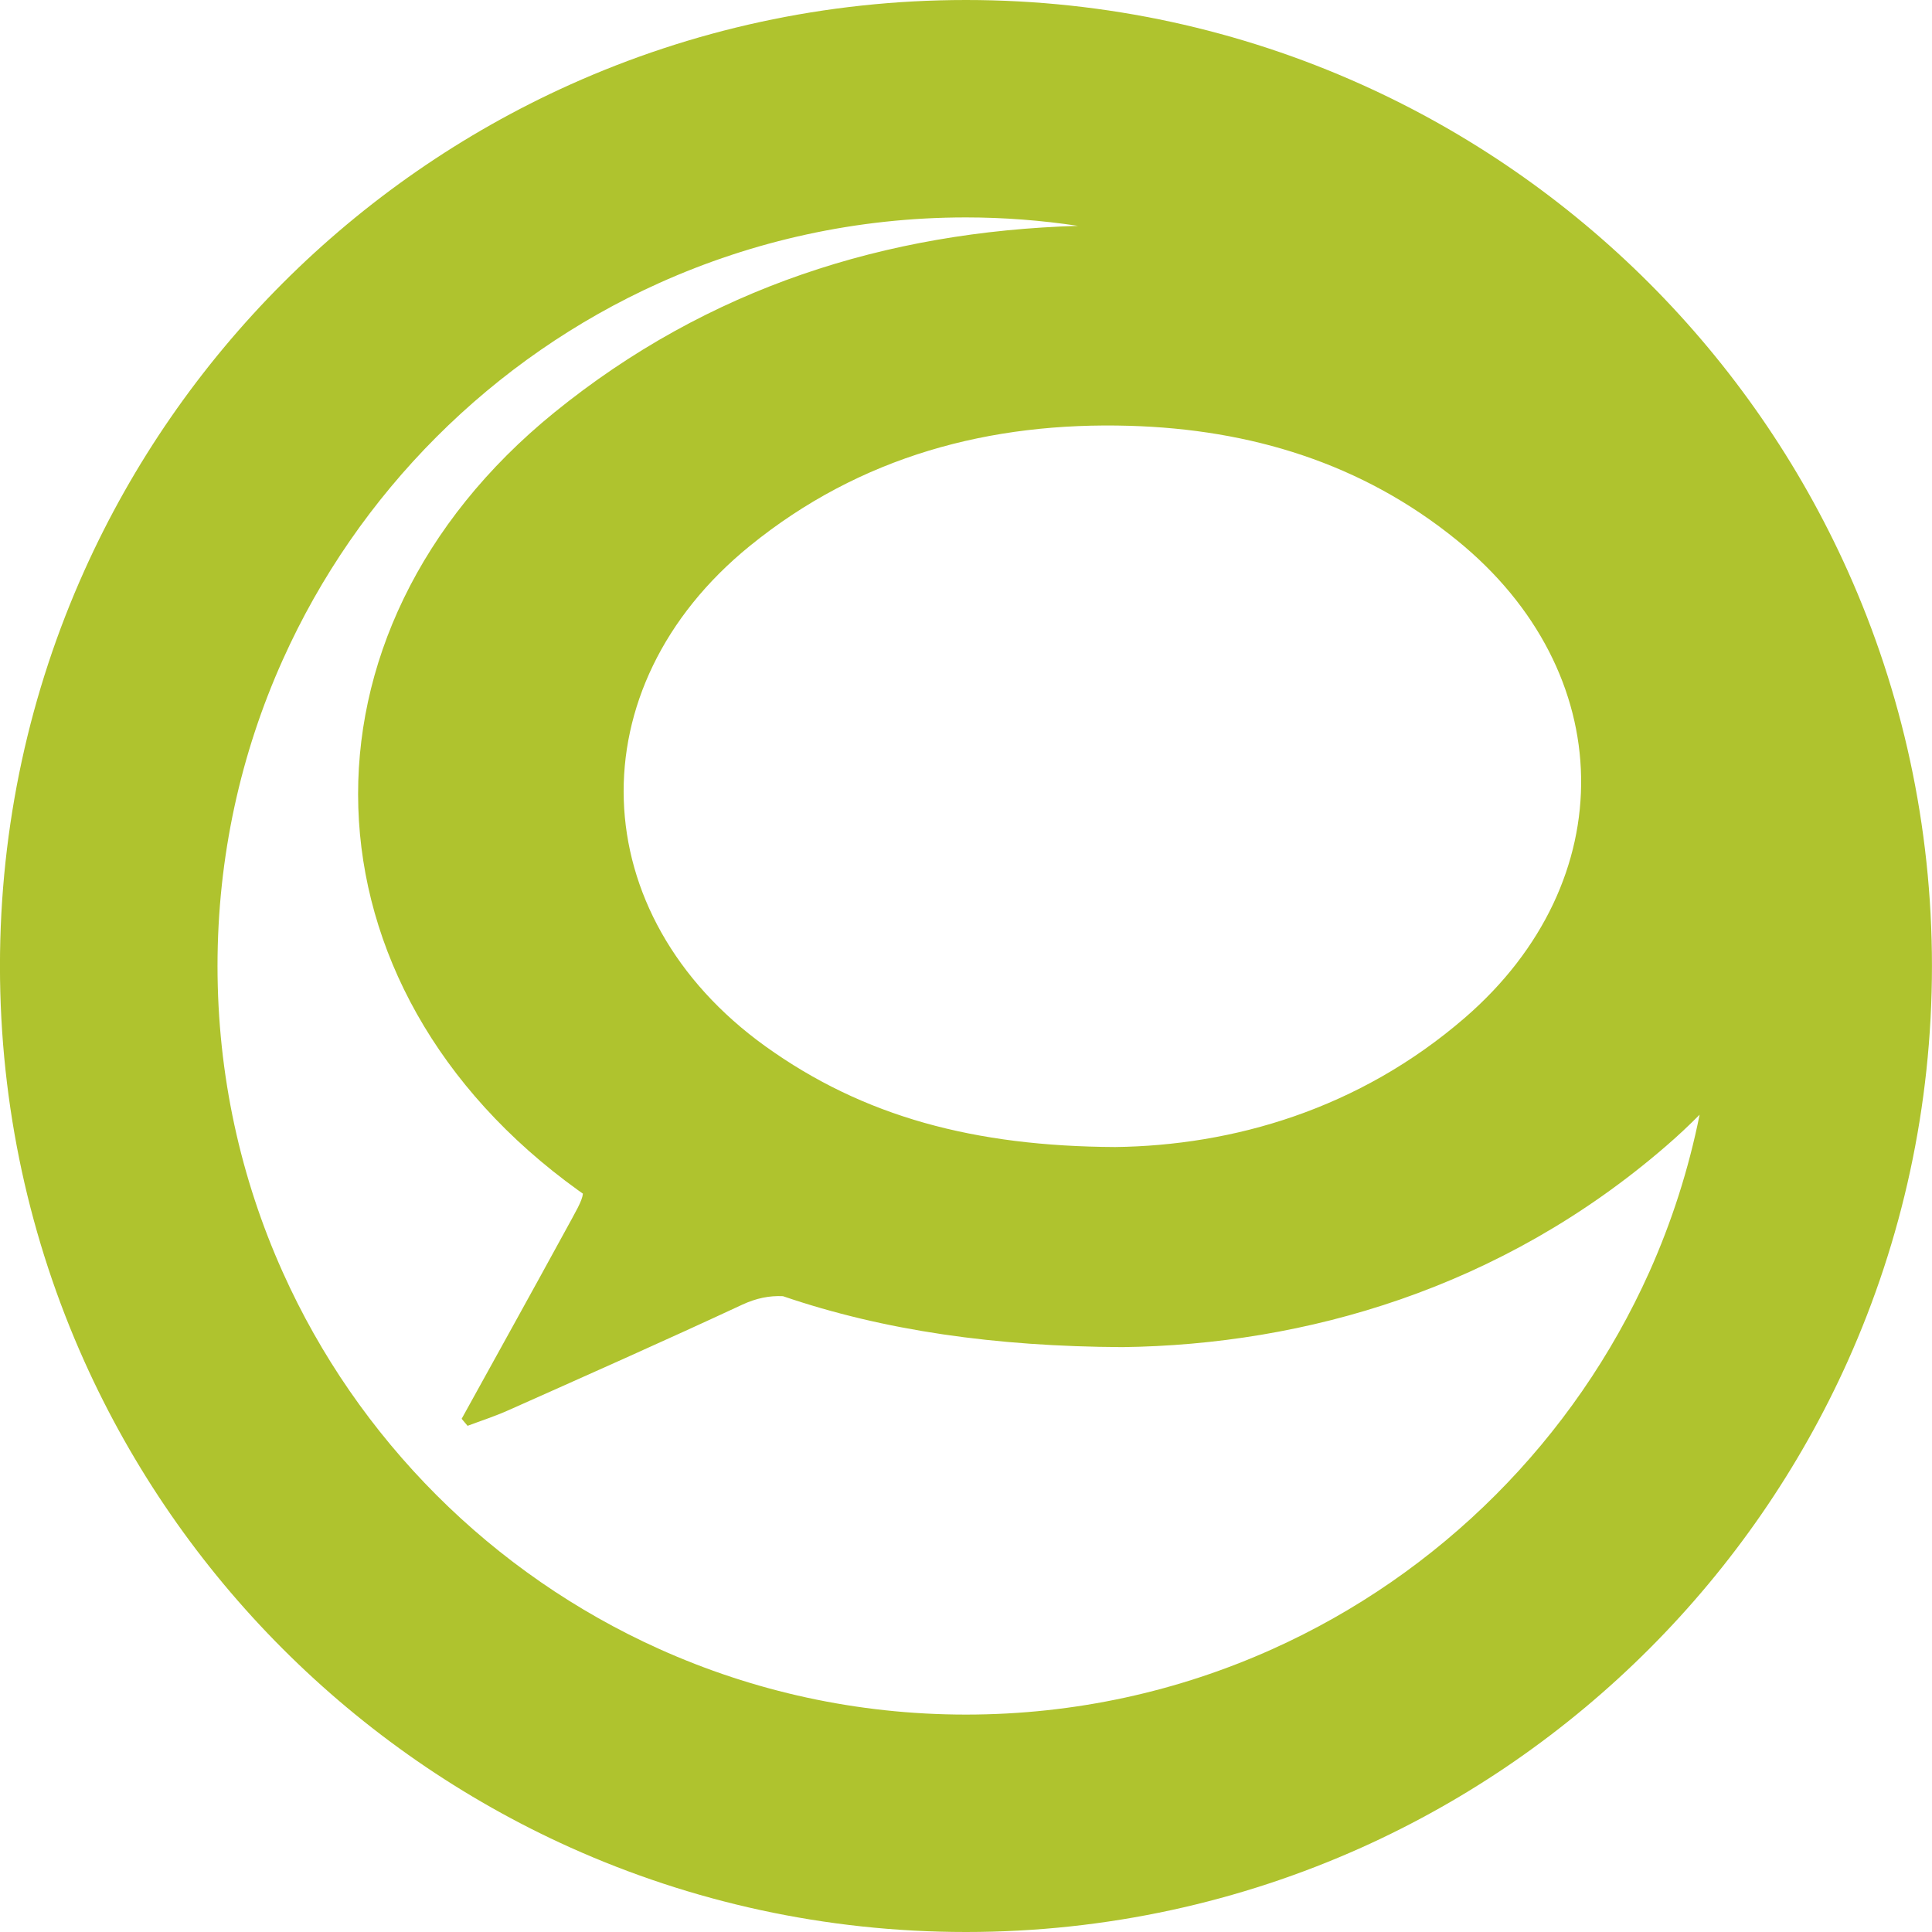 <?xml version="1.0" encoding="UTF-8" standalone="no"?>
<!-- Created with Inkscape (http://www.inkscape.org/) -->

<svg
   xmlns:dc="http://purl.org/dc/elements/1.1/"
   xmlns:cc="http://creativecommons.org/ns#"
   xmlns:rdf="http://www.w3.org/1999/02/22-rdf-syntax-ns#"
   xmlns:svg="http://www.w3.org/2000/svg"
   xmlns="http://www.w3.org/2000/svg"
   version="1.1"
   width="37.5"
   height="37.5"
   id="svg3043"
   viewBox="0 0 37.5 37.5">
  <defs
     id="defs3045">
    <clipPath
       id="clipPath32">
      <path
         d="M 0,626 1166,626 1166,0 0,0 0,626 z"
         id="path34" />
    </clipPath>
  </defs>
  <g
     transform="translate(-197.309,-338.701)"
     id="layer1">
    <g
       transform="matrix(1.25,0,0,-1.25,229.322,363.391)"
       id="g36">
      <path
         d="m 0,0 c -1.165,-2.597 -3.255,-4.688 -5.852,-5.855 -1.452,-0.653 -3.062,-1.017 -4.759,-1.017 -1.695,0 -3.306,0.364 -4.759,1.017 -2.596,1.167 -4.687,3.257 -5.851,5.855 -0.651,1.45 -1.012,3.059 -1.012,4.752 0,1.695 0.361,3.304 1.014,4.756 1.164,2.593 3.252,4.683 5.844,5.849 1.455,0.654 3.067,1.019 4.764,1.019 0.591,0 1.173,-0.046 1.739,-0.131 -2.979,-0.089 -5.742,-0.958 -8.132,-2.899 -4.21,-3.421 -4.029,-8.915 0.377,-12.081 0.023,-0.016 0.046,-0.032 0.068,-0.048 -0.012,-0.117 -0.11,-0.275 -0.281,-0.59 -0.53,-0.971 -1.068,-1.938 -1.602,-2.906 0.03,-0.036 0.062,-0.073 0.092,-0.109 0.213,0.08 0.43,0.15 0.637,0.243 1.211,0.54 2.425,1.078 3.628,1.638 0.218,0.101 0.421,0.142 0.632,0.132 1.569,-0.536 3.299,-0.781 5.271,-0.791 2.833,0.036 5.88,0.905 8.443,3.123 0.183,0.158 0.356,0.32 0.52,0.486 C 0.61,1.592 0.346,0.773 0,0 m -8.066,13.14 c 1.869,-0.055 3.603,-0.577 5.08,-1.778 2.52,-2.046 2.577,-5.288 0.124,-7.412 -1.649,-1.427 -3.608,-1.986 -5.431,-2.009 -2.183,0.011 -3.906,0.468 -5.432,1.564 -2.834,2.037 -2.95,5.57 -0.242,7.77 1.716,1.394 3.729,1.929 5.901,1.865 M 3.081,10.887 c -1.504,3.35 -4.2,6.048 -7.55,7.553 -1.873,0.842 -3.953,1.312 -6.142,1.312 -2.191,0 -4.27,-0.47 -6.147,-1.314 -3.346,-1.505 -6.04,-4.201 -7.543,-7.548 -0.842,-1.873 -1.31,-3.951 -1.31,-6.138 0,-2.185 0.468,-4.261 1.308,-6.133 1.503,-3.351 4.201,-6.05 7.551,-7.556 1.874,-0.842 3.953,-1.311 6.141,-1.311 2.189,0 4.269,0.47 6.142,1.311 3.351,1.506 6.048,4.205 7.552,7.557 0.839,1.872 1.306,3.947 1.306,6.132 0,2.185 -0.467,4.262 -1.308,6.135"
         id="path38"
         style="fill:#afc32e;fill-opacity:1;fill-rule:nonzero;stroke:none" />
    </g>
  </g>
</svg>
